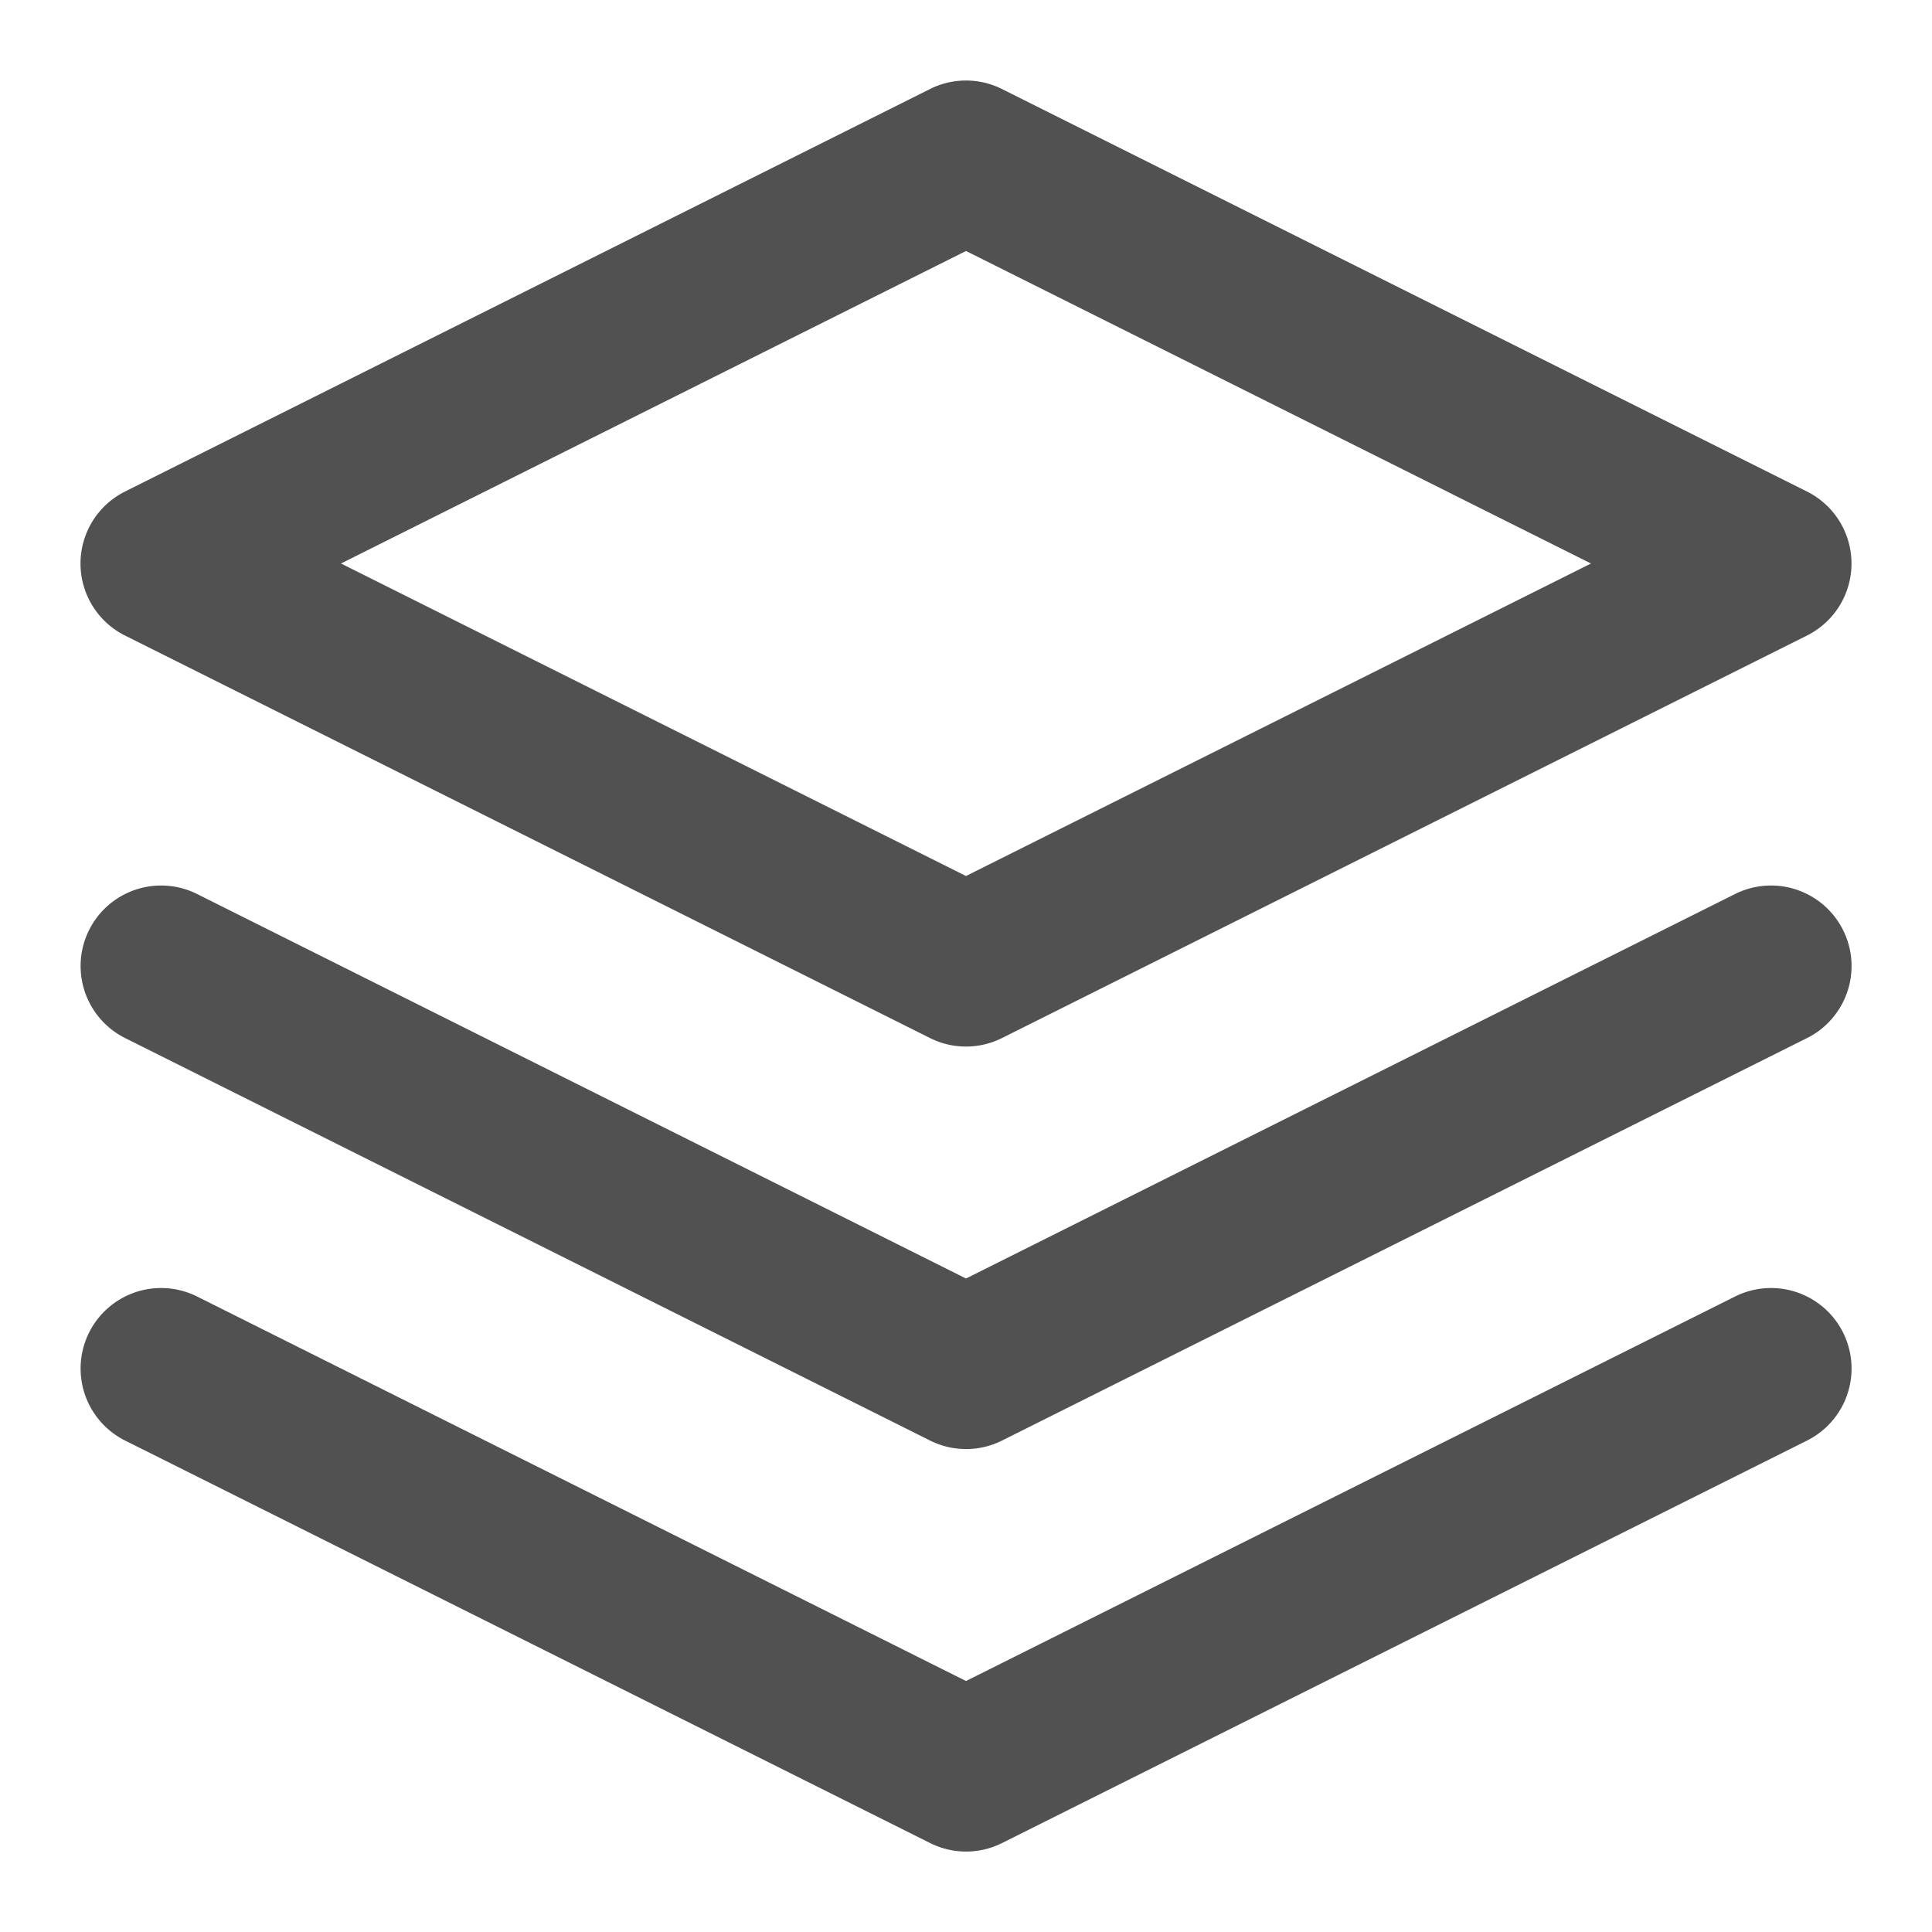 <?xml version="1.0" standalone="no"?><!DOCTYPE svg PUBLIC "-//W3C//DTD SVG 1.1//EN" "http://www.w3.org/Graphics/SVG/1.1/DTD/svg11.dtd"><svg class="icon" width="32px" height="32.00px" viewBox="0 0 1024 1024" version="1.1" xmlns="http://www.w3.org/2000/svg"><path fill="#515151" d="M512 133.035L180.736 298.667 512 464.299l331.264-165.632L512 133.035z m19.072-85.846l426.667 213.334a42.667 42.667 0 0 1 0 76.33L531.072 550.187a42.581 42.581 0 0 1-38.144 0L66.261 336.853a42.667 42.667 0 0 1 0-76.33L492.928 47.189a42.581 42.581 0 0 1 38.144 0z m388.523 426.667a42.667 42.667 0 0 1 38.186 76.33L531.115 763.52a42.581 42.581 0 0 1-38.144 0L66.304 550.187a42.667 42.667 0 0 1 38.187-76.331L512 677.632l407.595-203.776z m0 213.333a42.667 42.667 0 0 1 38.186 76.331L531.115 976.853a42.581 42.581 0 0 1-38.144 0L66.304 763.52a42.667 42.667 0 0 1 38.187-76.33L512 890.964 919.595 687.19z" /></svg>